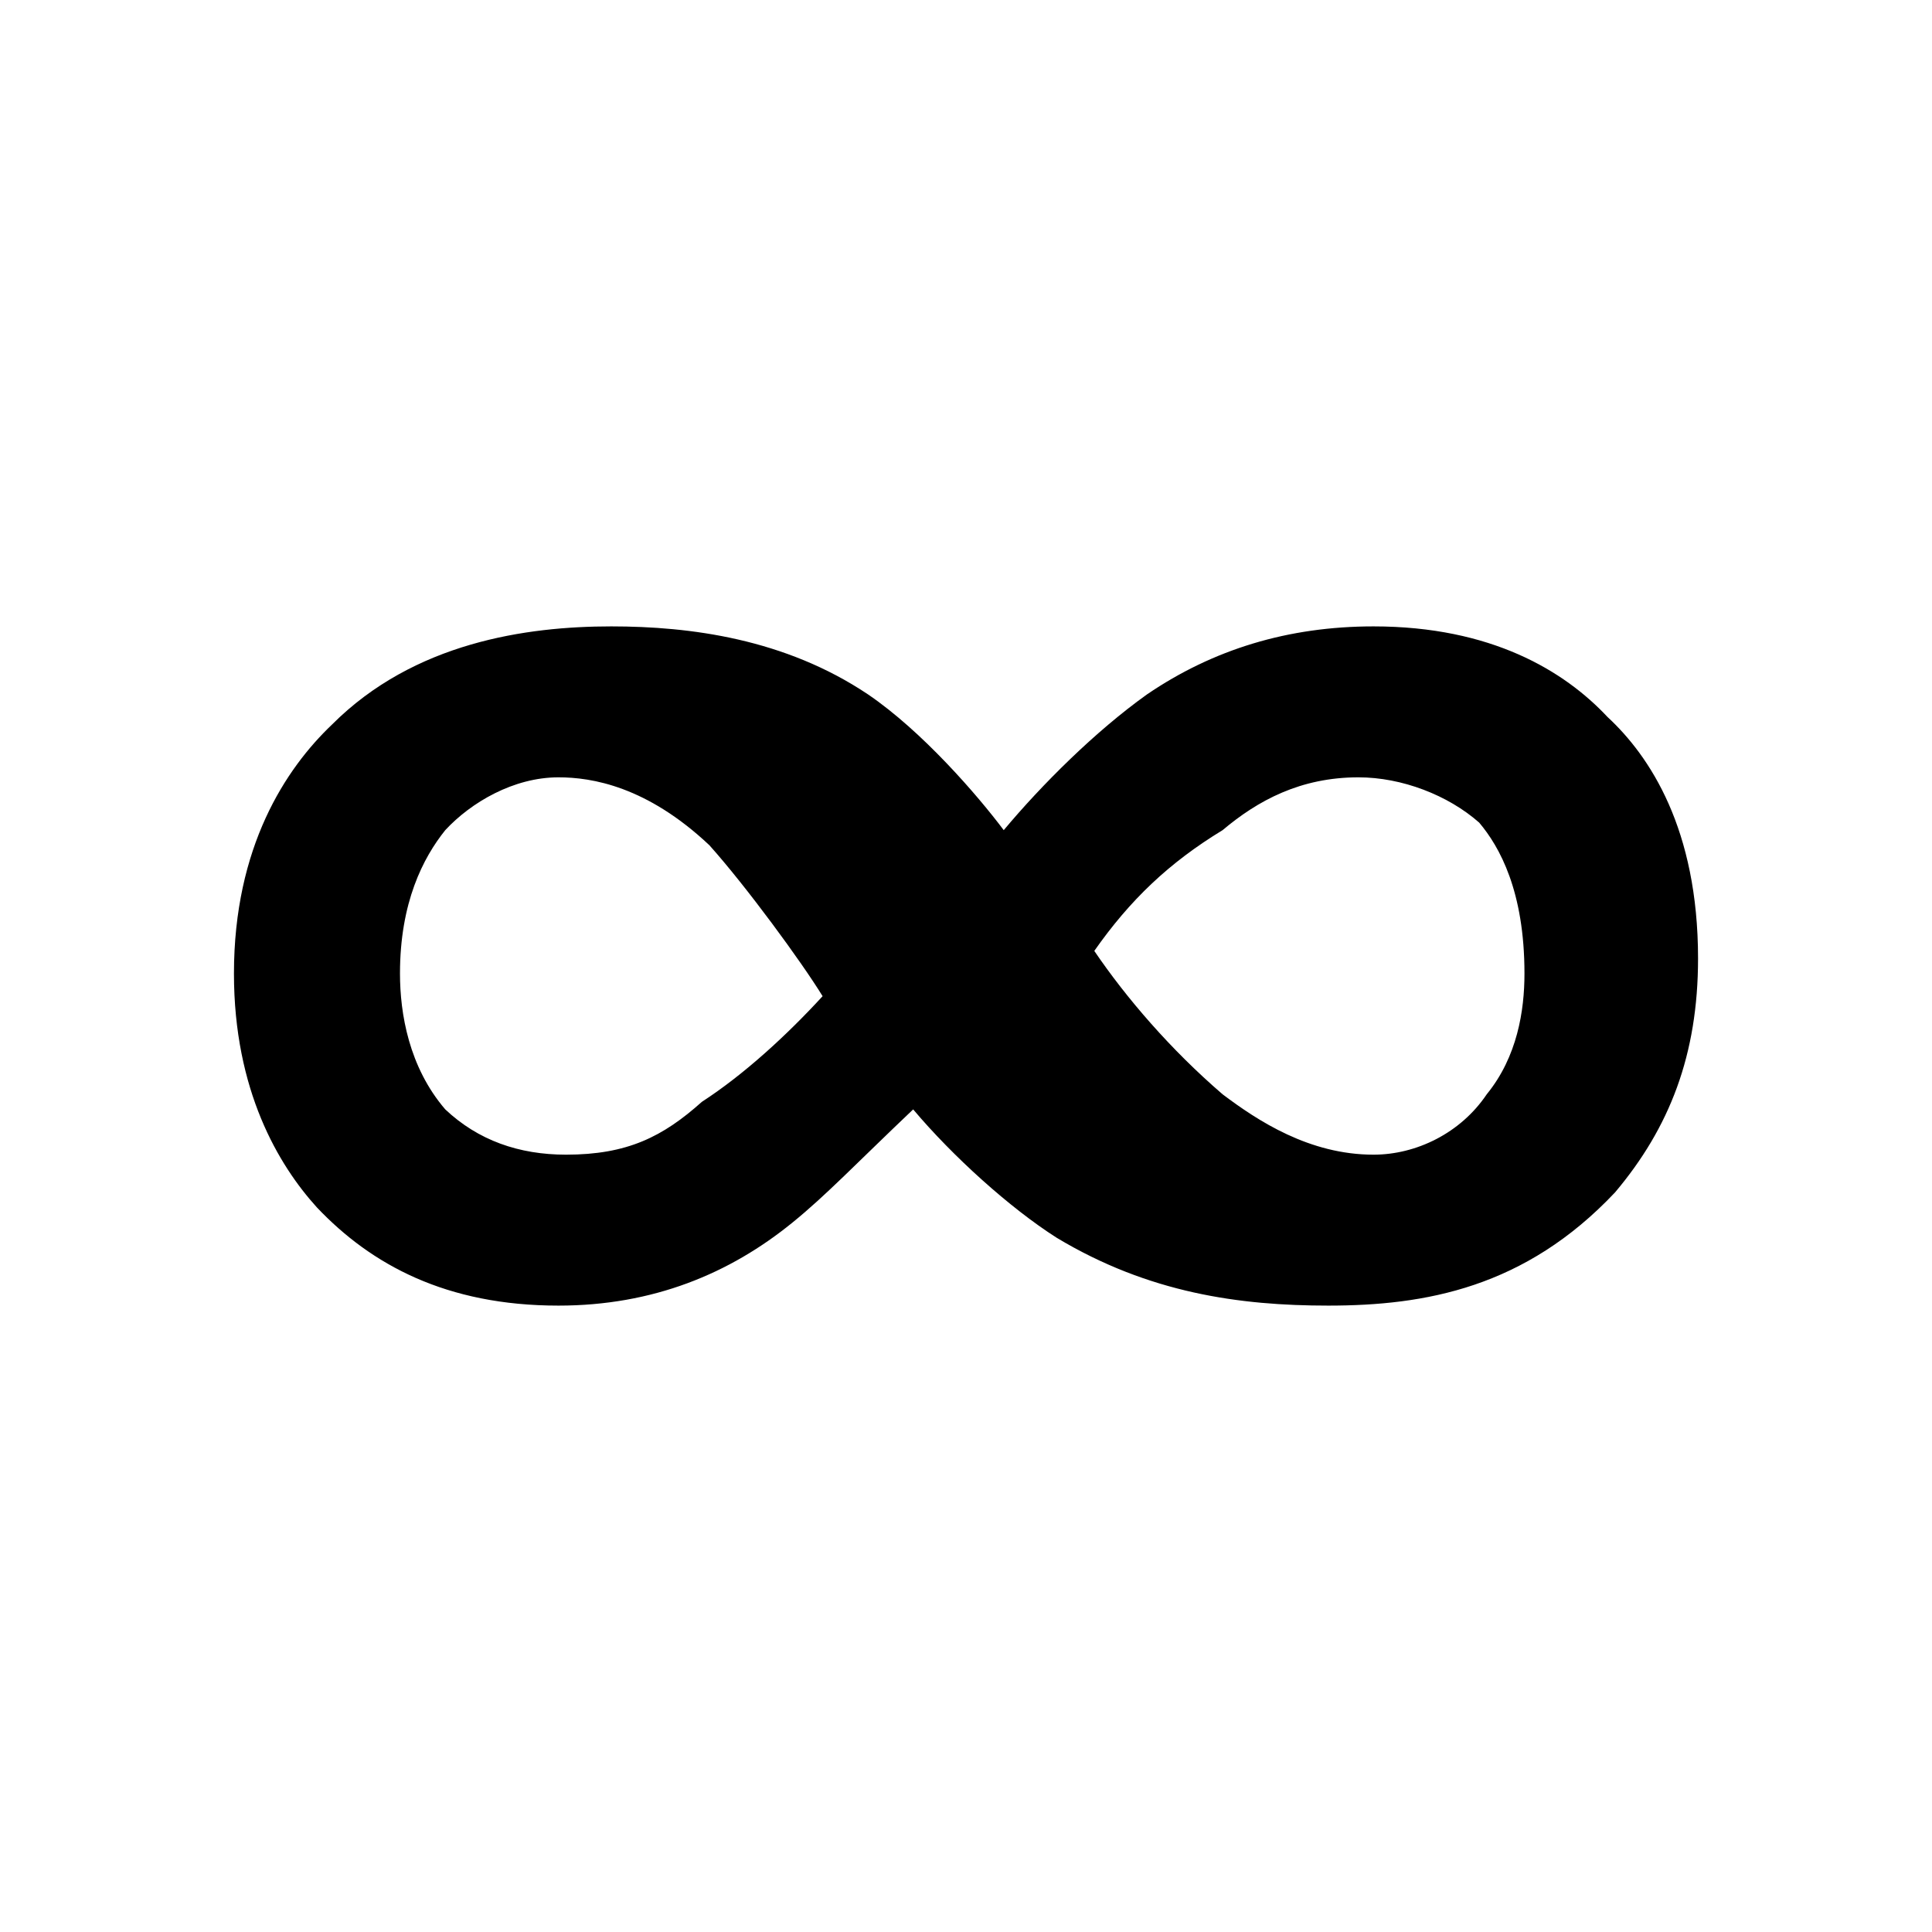 <svg xmlns="http://www.w3.org/2000/svg" width="256" height="256" viewBox="0 0 256 256">
  <g fill="none" fill-rule="evenodd">
    <rect width="256" height="256" fill="#FFF"/>
    <path fill="#000" d="M121,147 C113.468,154.152 109.451,158.393 105,162 C96.691,168.759 86.53,173 74,173 C59.119,173 49.195,167.581 42,160 C36.907,154.387 31,144.492 31,129 C31,112.215 37.853,101.848 44,96 C54.866,85.12 69.753,83 81,83 C91.492,83 104.016,84.649 115,92 C122.211,96.901 129.536,105.382 133,110 C138.043,103.969 145.132,96.901 152,92 C160.727,86.063 170.652,83 182,83 C197.59,83 207.278,88.89 213,95 C218.62,100.199 225,109.859 225,127 C225,139.78 221.219,149.44 214,158 C202.079,170.644 188.847,173 176,173 C164.272,173 152.22,171.351 140,164 C133.789,160.042 126.228,153.209 121,147 Z M109,132 C106.176,127.408 98.882,117.455 94,112 C85.706,104.185 78.412,103 74,103 C68.059,103 62.412,106.318 59,110 C56.059,113.664 53,119.588 53,129 C53,134.28 54.176,141.389 59,147 C63.353,151.104 68.765,153 75,153 C83.118,153 87.824,150.63 93,146 C98.647,142.336 104.294,137.123 109,132 Z M145,126 C149.24,132.245 155.128,139.085 162,145 C166.669,148.519 173.5,153 182,153 C187.632,153 193.521,150.17 197,145 C201.058,140.028 202,133.896 202,129 C202,118.094 198.702,112.198 196,109 C191.872,105.358 185.748,103 180,103 C172.322,103 166.669,106.066 162,110 C154.893,114.321 149.711,119.274 145,126 Z"/>
  </g>
</svg>
